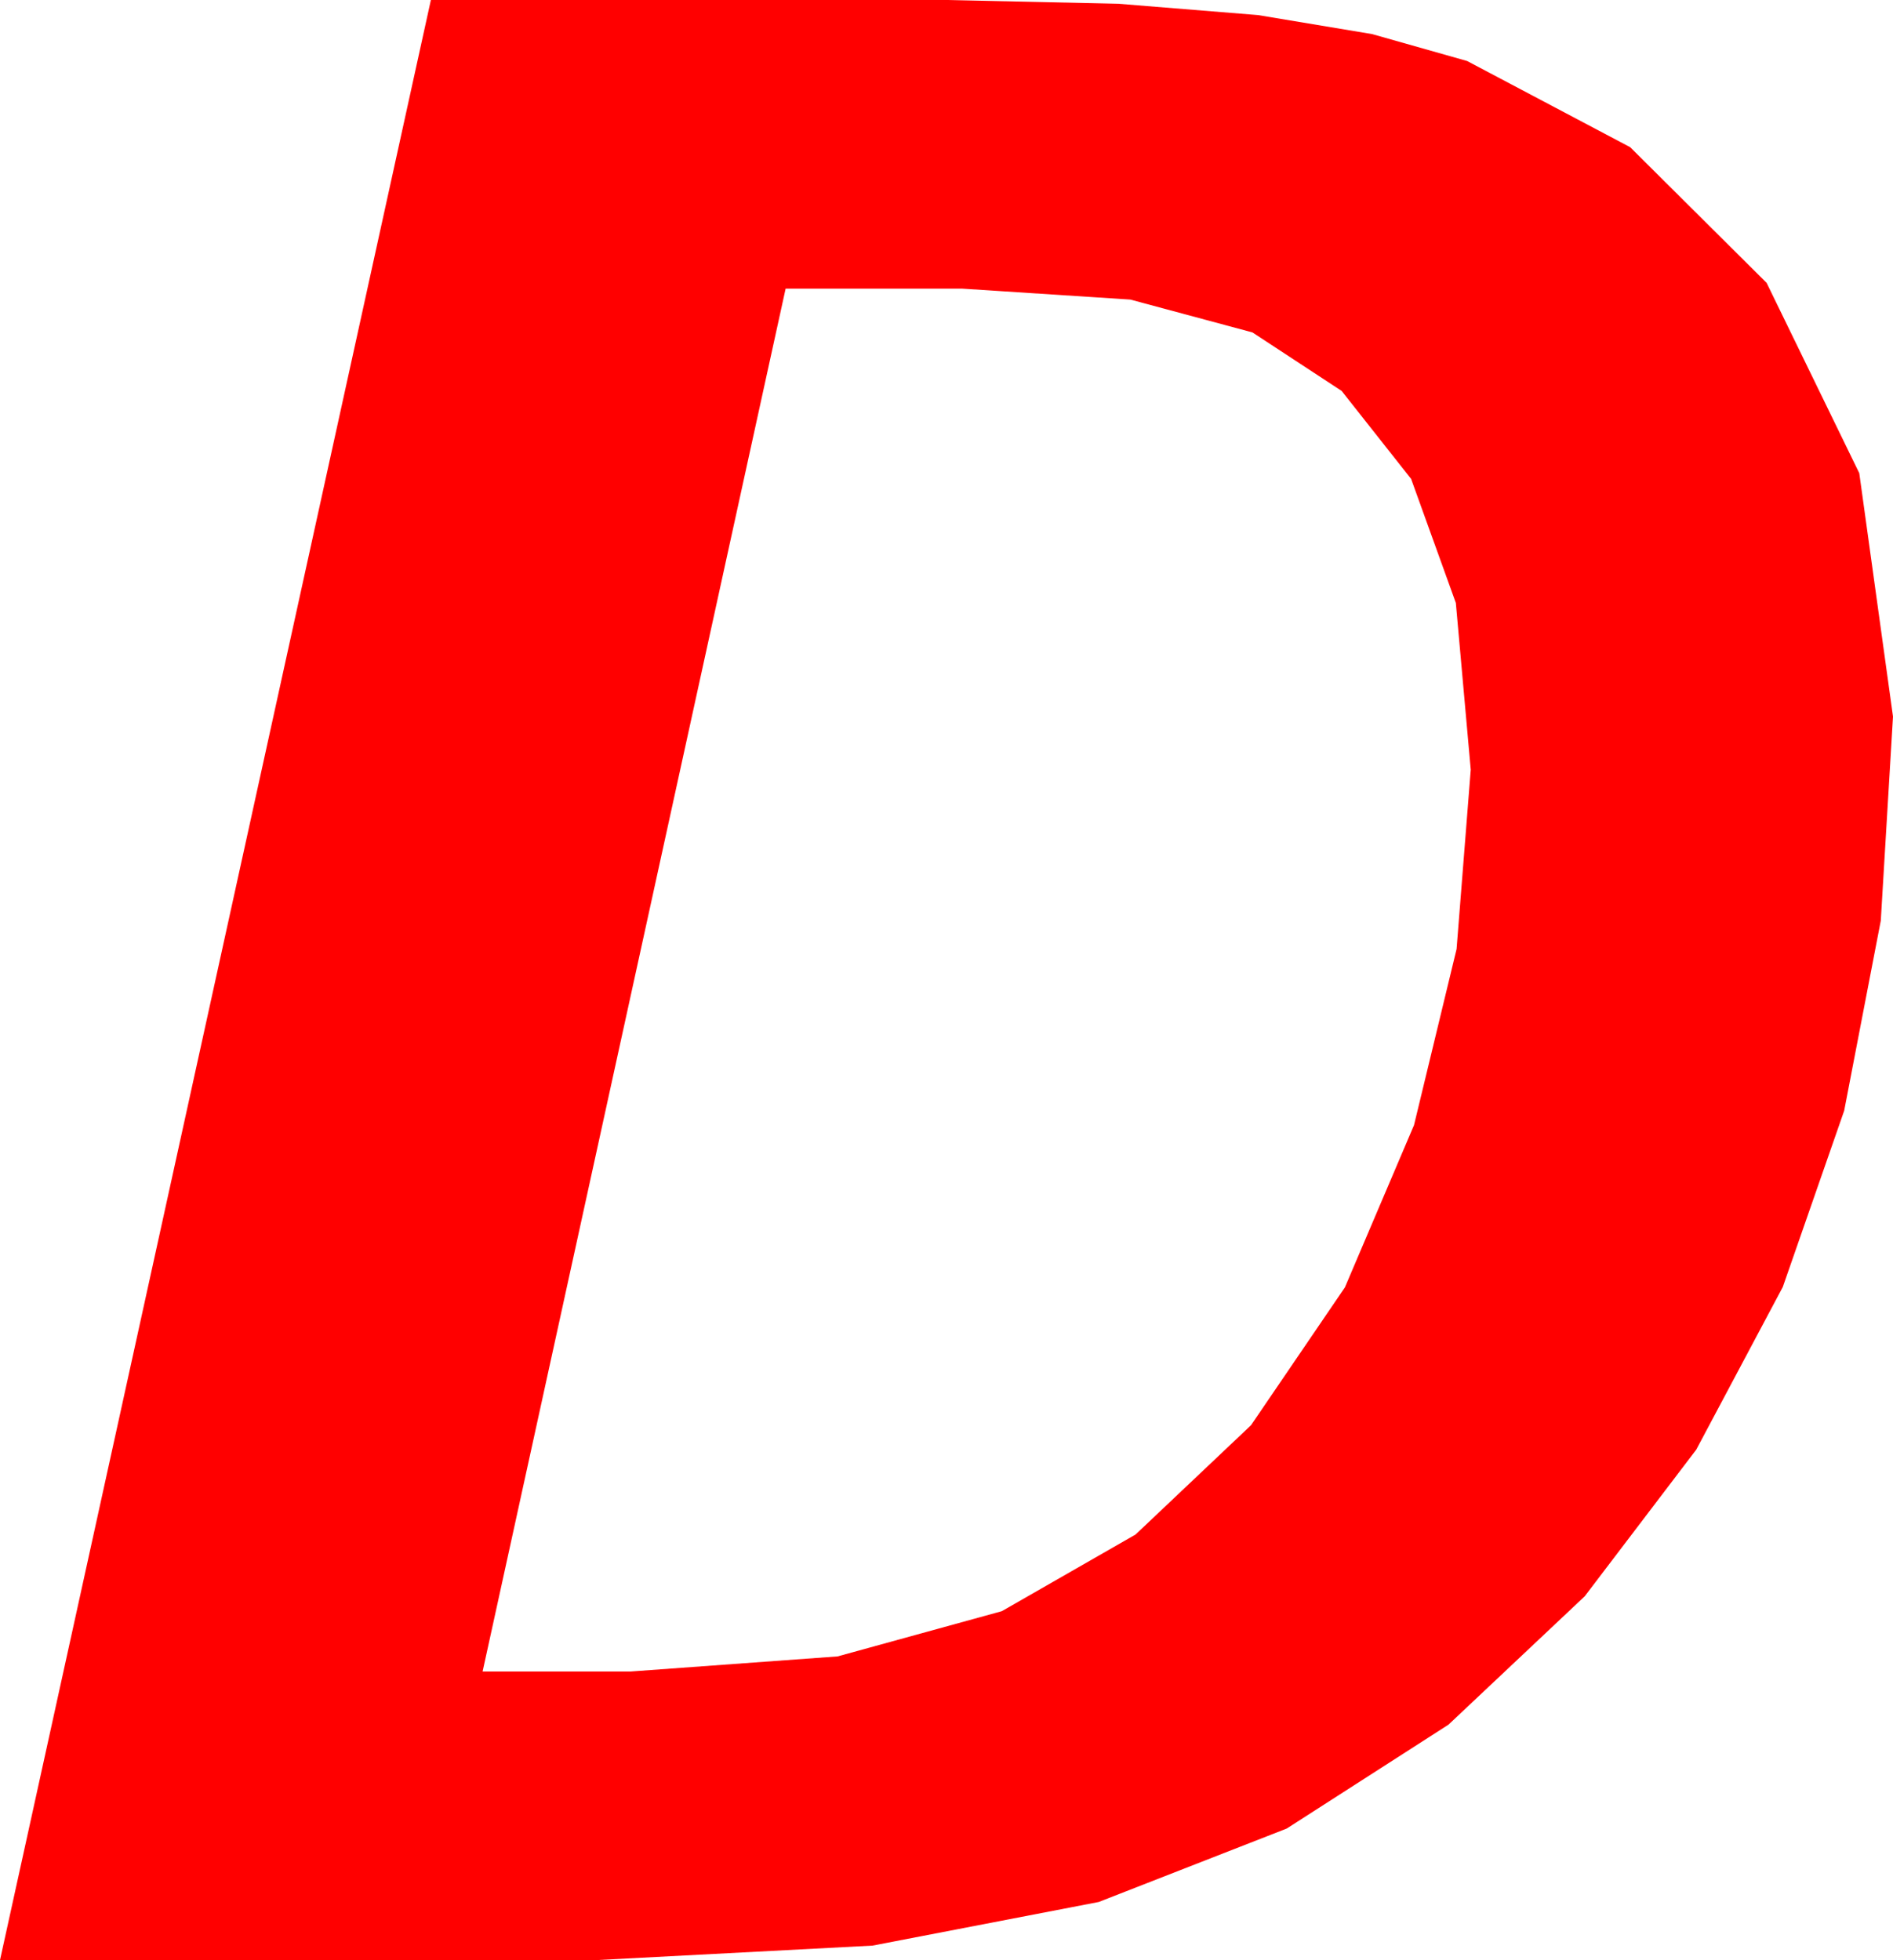 <?xml version="1.0" encoding="utf-8"?>
<!DOCTYPE svg PUBLIC "-//W3C//DTD SVG 1.1//EN" "http://www.w3.org/Graphics/SVG/1.1/DTD/svg11.dtd">
<svg width="38.613" height="39.99" xmlns="http://www.w3.org/2000/svg" xmlns:xlink="http://www.w3.org/1999/xlink" xmlns:xml="http://www.w3.org/XML/1998/namespace" version="1.1">
  <g>
    <g>
      <path style="fill:#FF0000;fill-opacity:1" d="M16.025,5.889L9.844,34.102 12.861,34.102 17.084,33.794 20.435,32.871 23.163,31.307 25.518,29.077 27.433,26.265 28.843,22.954 29.711,19.362 30,15.703 29.696,12.301 28.784,9.771 27.367,7.976 25.547,6.782 23.057,6.112 19.629,5.889 16.025,5.889z M8.789,0L19.307,0 22.815,0.077 25.664,0.308 27.99,0.696 29.927,1.245 33.252,3.003 36.035,5.771 37.925,9.653 38.613,14.619 38.364,18.783 37.617,22.661 36.365,26.257 34.6,29.575 32.325,32.567 29.546,35.186 26.246,37.306 22.412,38.804 17.798,39.694 12.158,39.99 0,39.99 8.789,0z" />
    </g>
  </g>
</svg>